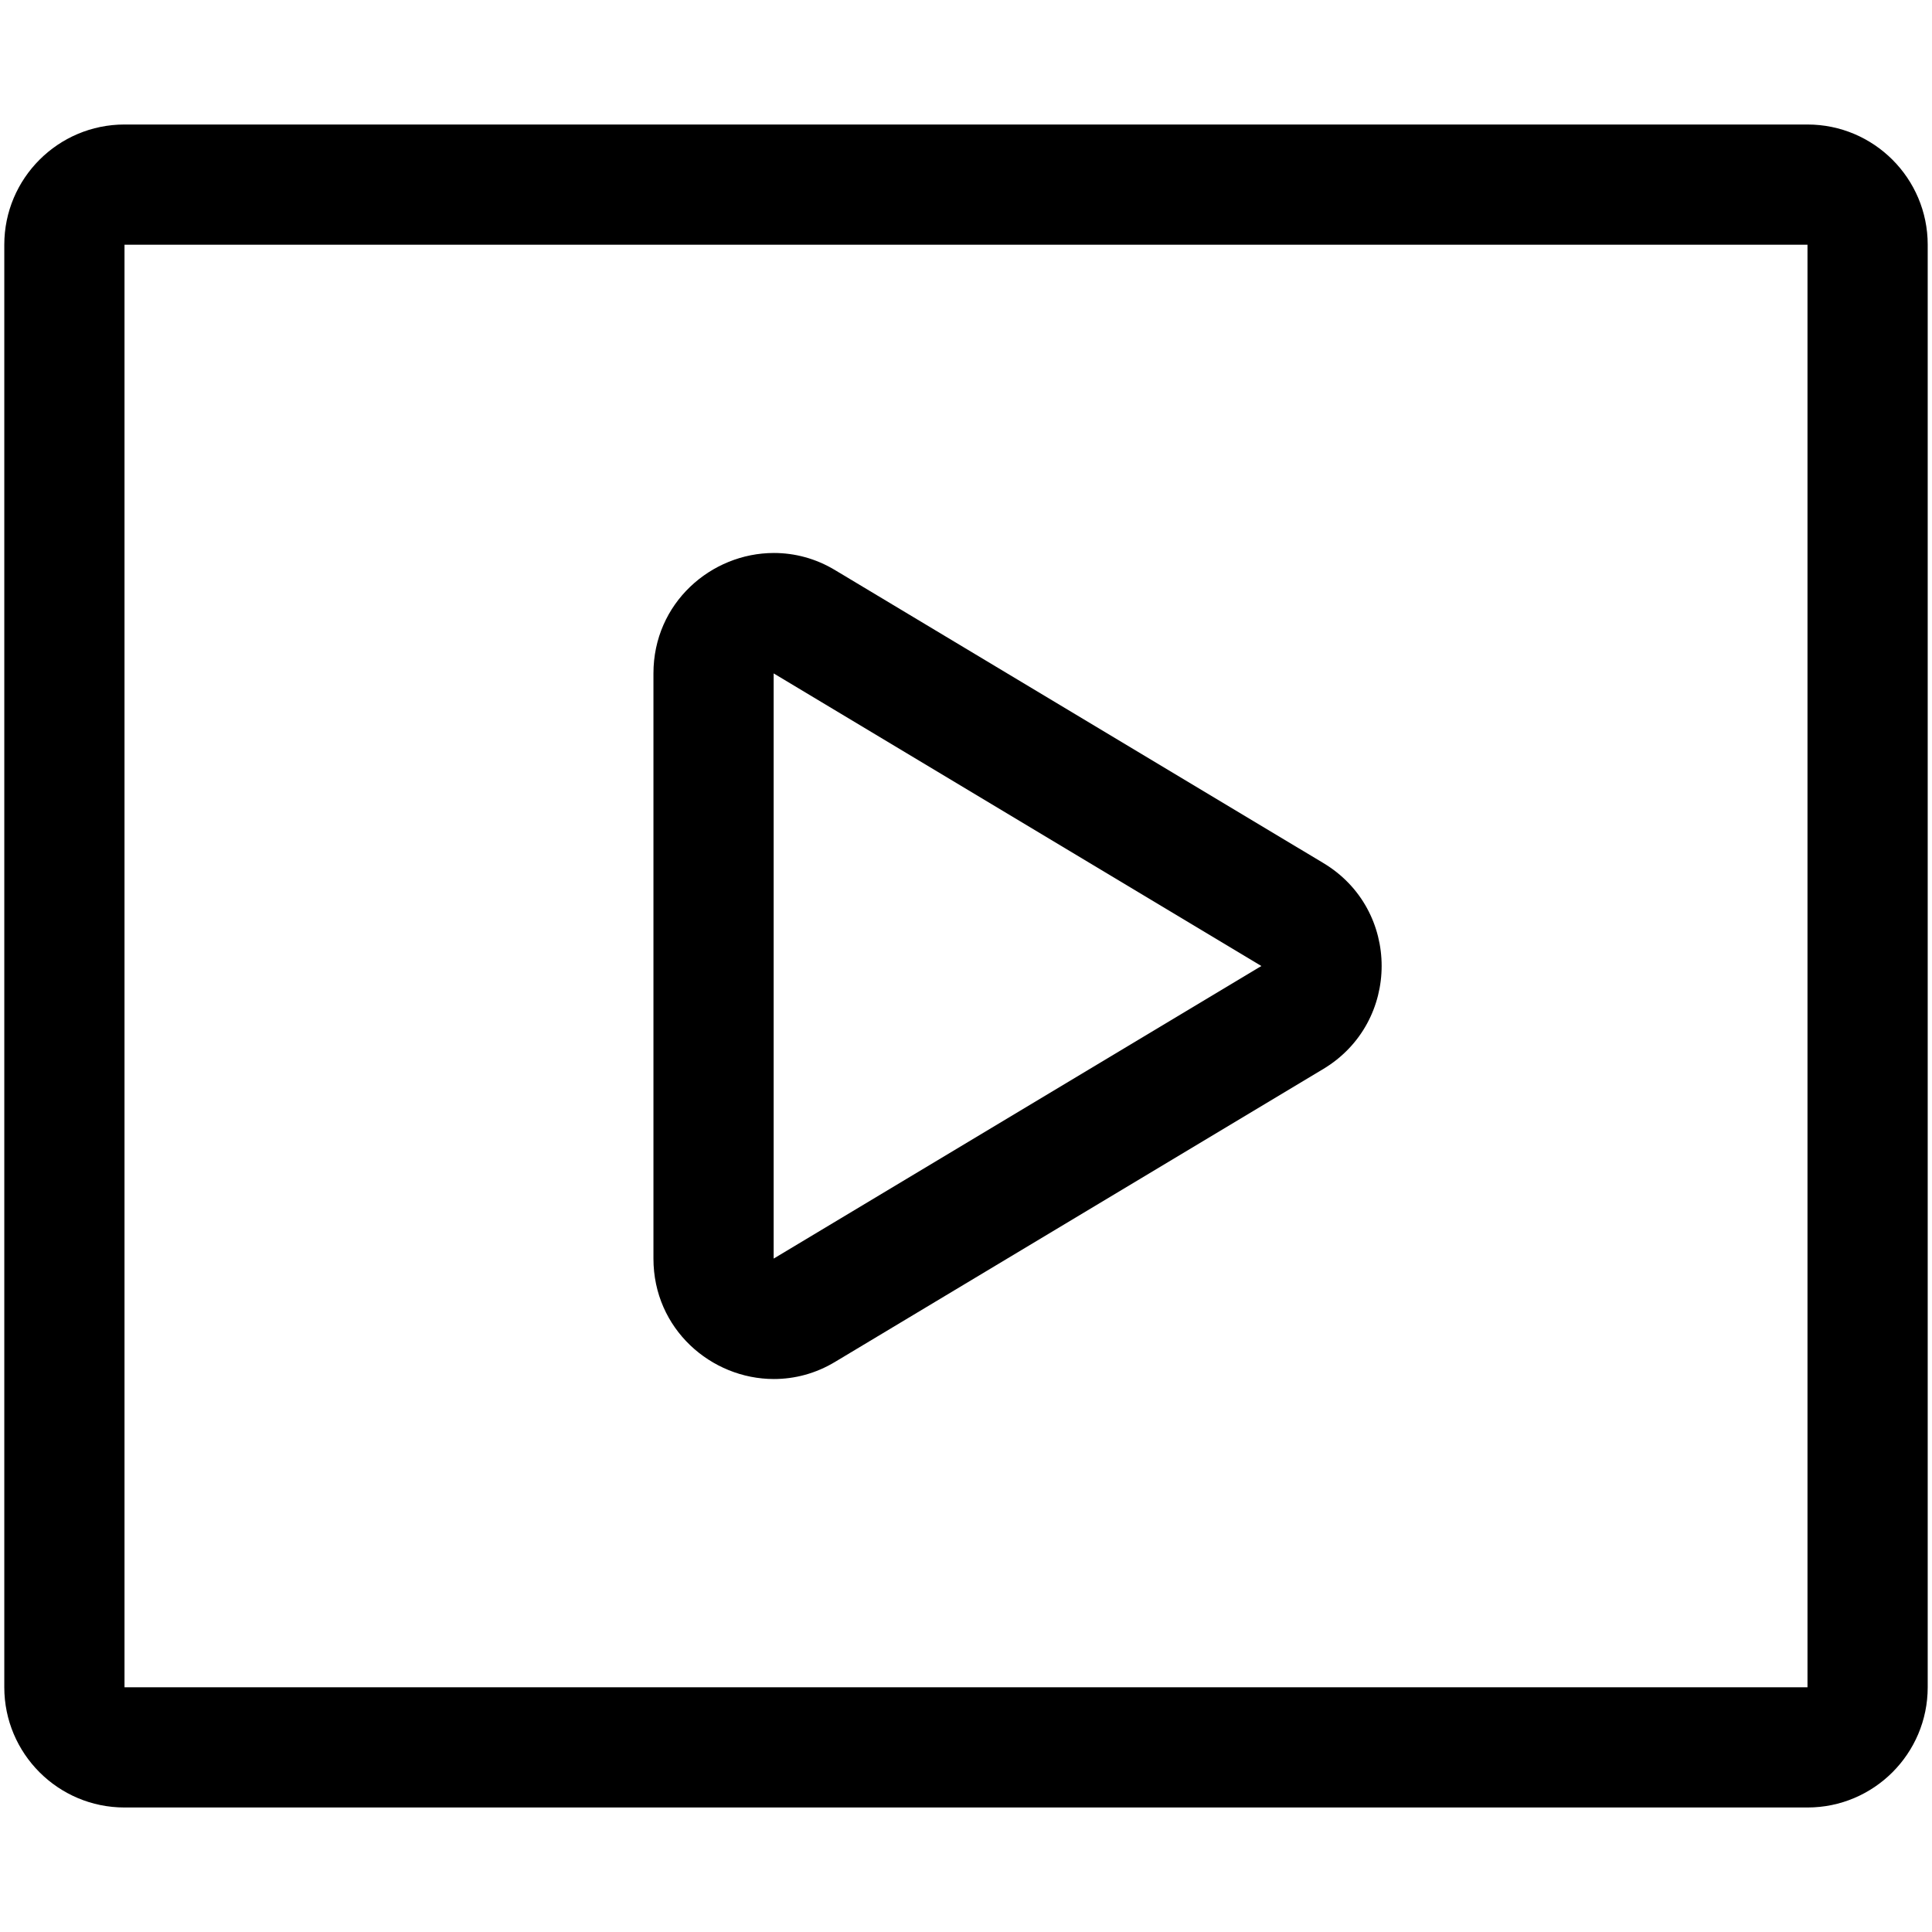 <?xml version="1.0" standalone="no"?><!DOCTYPE svg PUBLIC "-//W3C//DTD SVG 1.1//EN" "http://www.w3.org/Graphics/SVG/1.1/DTD/svg11.dtd"><svg t="1583822076000" class="icon" viewBox="0 0 1024 1024" version="1.1" xmlns="http://www.w3.org/2000/svg" p-id="2005" xmlns:xlink="http://www.w3.org/1999/xlink" width="24" height="24"><defs><style type="text/css"></style></defs><path d="M958.009 129.707v764.587H65.991V129.707h892.018m0-63.716H65.991c-35.157 0-63.716 28.558-63.716 63.716v764.587c0 35.157 28.558 63.716 63.716 63.716h892.018c35.157 0 63.716-28.558 63.716-63.716V129.707c0-35.157-28.558-63.716-63.716-63.716z" p-id="2006"></path><path d="M410.055 356.921L668.558 512 410.055 667.079V356.921m0.114-63.829c-33.223 0-63.829 26.51-63.829 63.829v310.158c0 37.319 30.606 63.829 63.829 63.829 10.923 0 22.187-2.844 32.654-9.216L701.326 566.613c41.301-24.804 41.301-84.537 0-109.227L442.823 302.308c-10.468-6.372-21.732-9.216-32.654-9.216z" p-id="2007"></path></svg>